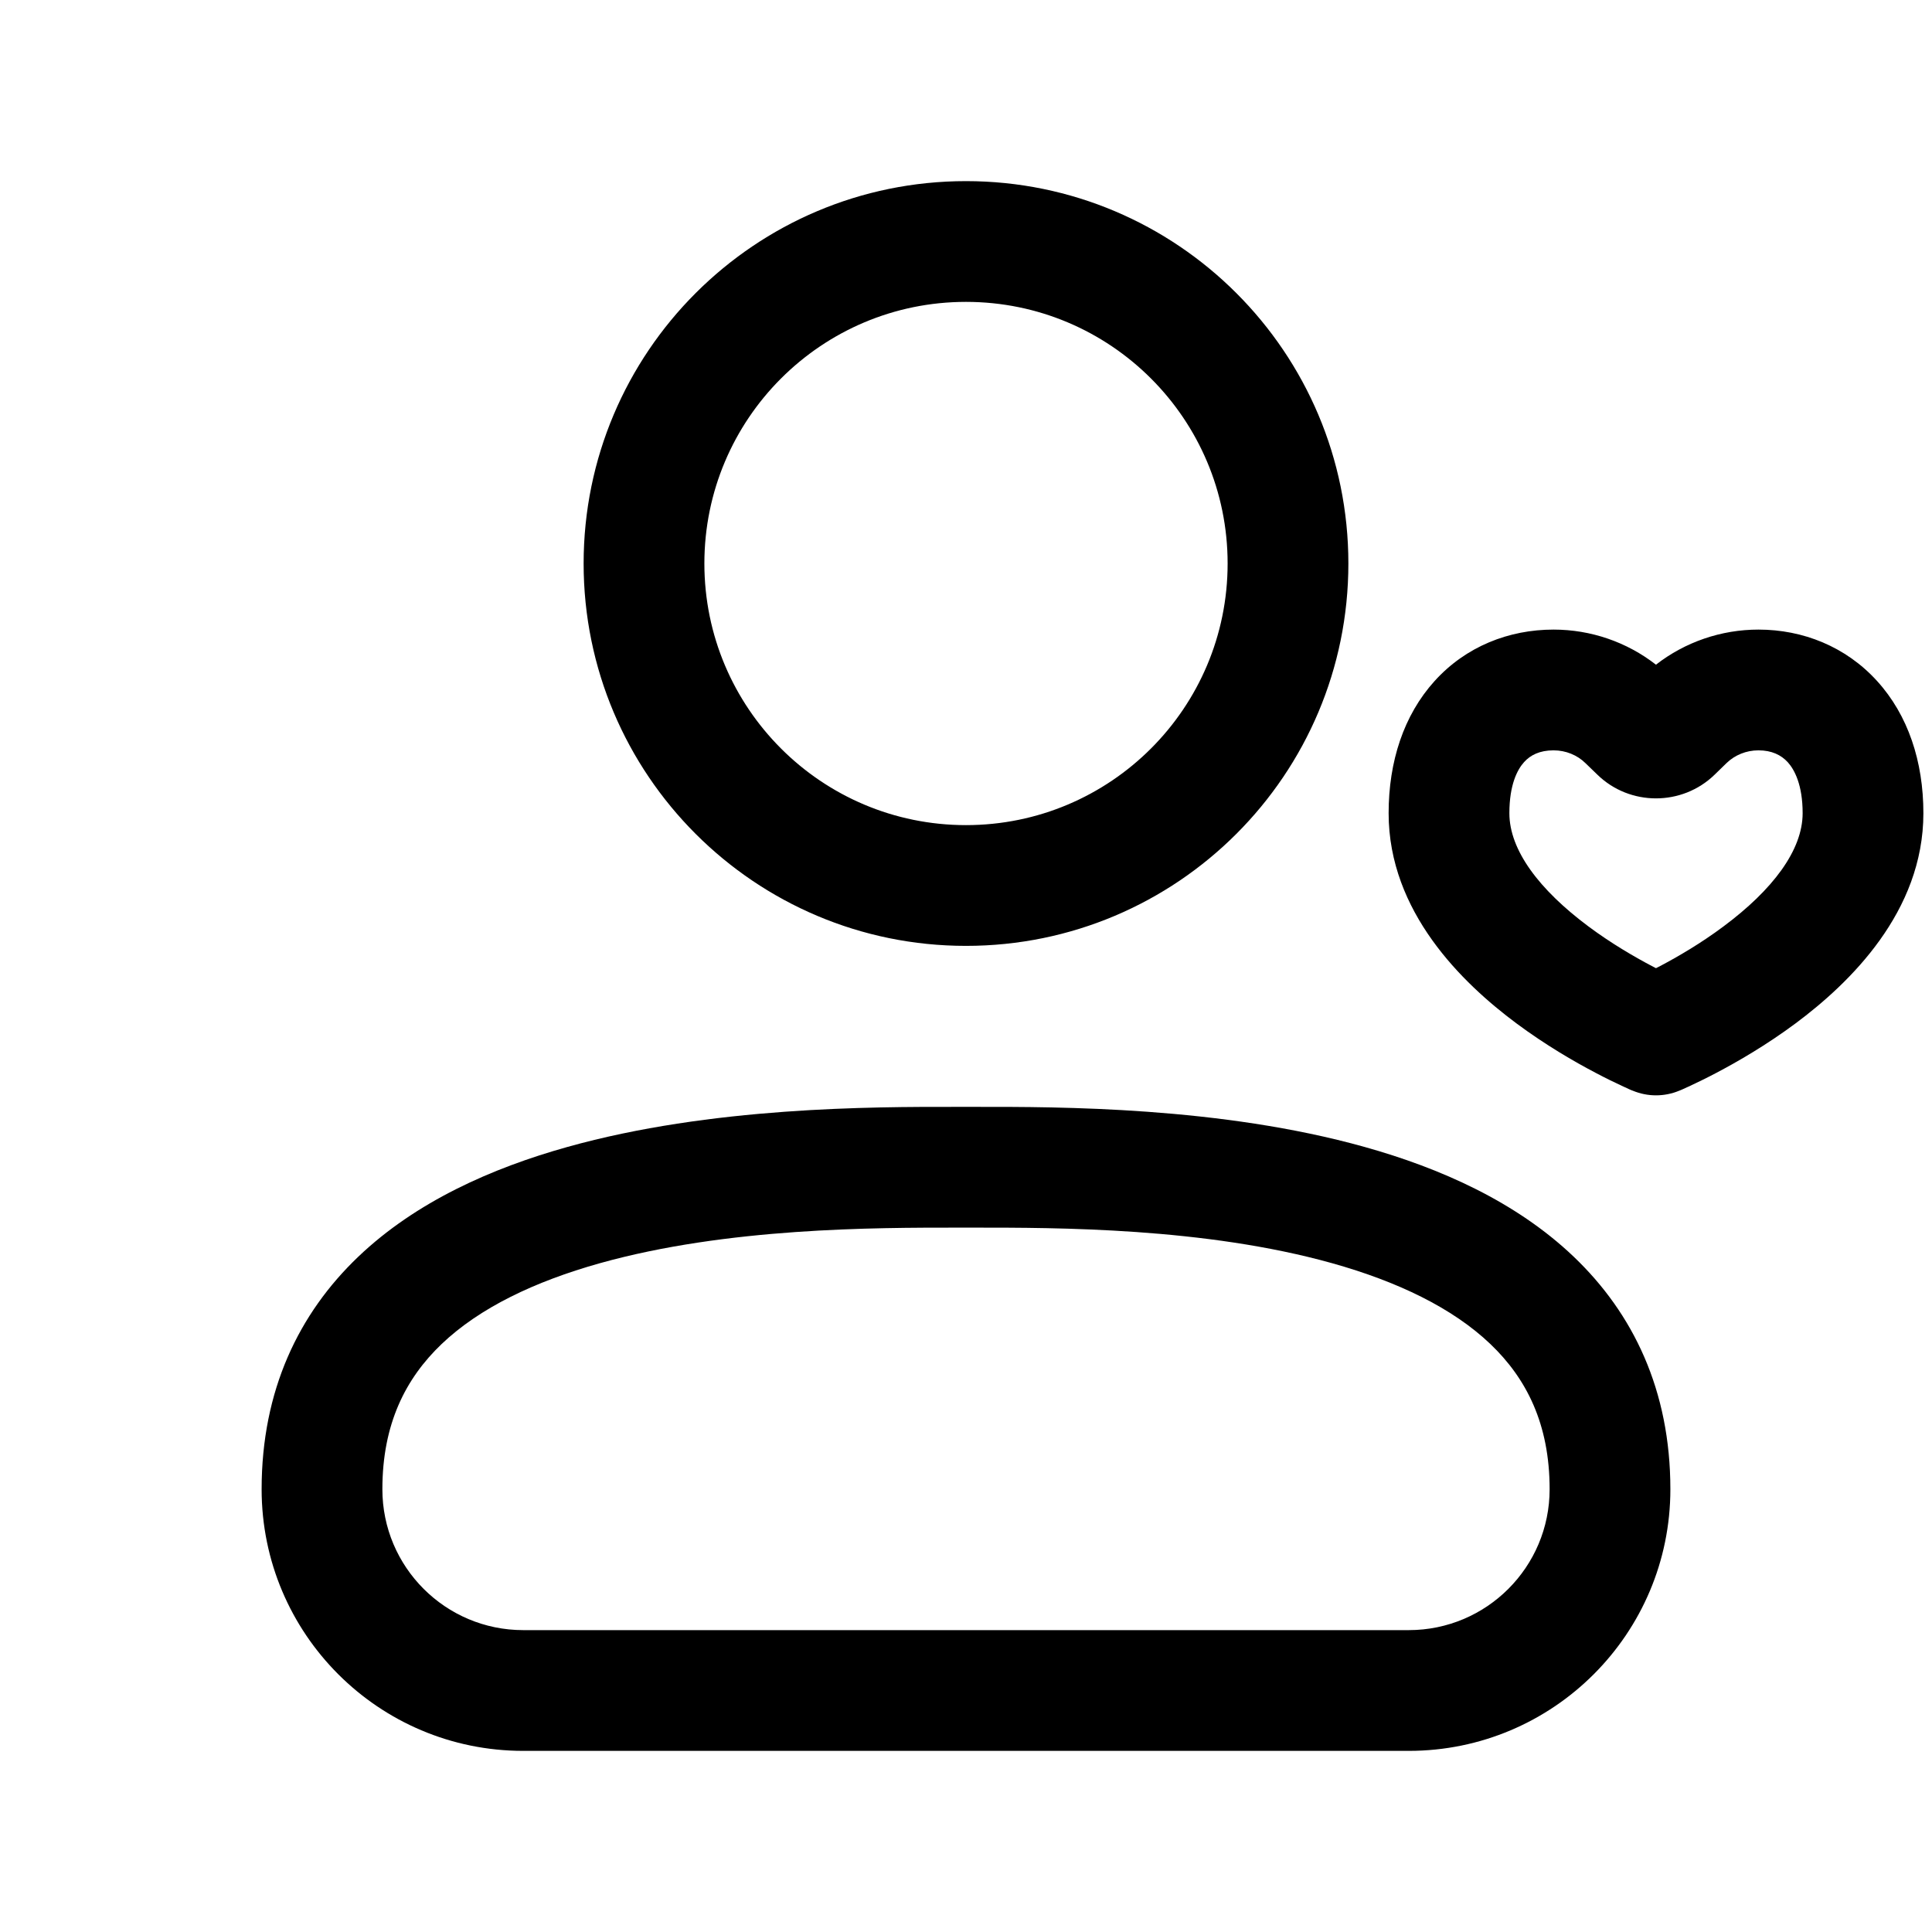 <svg width="24" height="24" viewBox="0 0 24 24" fill="none" xmlns="http://www.w3.org/2000/svg">
<path fill-rule="evenodd" clip-rule="evenodd" d="M12 3.75C10.205 3.75 8.75 5.205 8.75 7C8.75 8.795 10.205 10.25 12 10.25C13.795 10.25 15.25 8.795 15.25 7C15.25 5.205 13.795 3.75 12 3.75ZM7.25 7C7.25 4.377 9.377 2.25 12 2.25C14.623 2.25 16.75 4.377 16.75 7C16.75 9.623 14.623 11.75 12 11.75C9.377 11.75 7.25 9.623 7.25 7ZM18.933 9.467C18.85 9.558 18.75 9.747 18.75 10.102C18.75 10.561 19.121 11.053 19.733 11.509C20.015 11.719 20.301 11.885 20.519 12C20.537 12.009 20.554 12.018 20.571 12.027C20.588 12.018 20.606 12.009 20.624 12C20.842 11.885 21.128 11.719 21.409 11.509C22.022 11.053 22.393 10.561 22.393 10.102C22.393 9.75 22.292 9.561 22.208 9.468C22.126 9.379 22.009 9.321 21.844 9.321C21.692 9.321 21.55 9.38 21.448 9.479L21.3 9.623C20.896 10.016 20.246 10.016 19.843 9.623L19.694 9.479C19.593 9.38 19.451 9.321 19.299 9.321C19.127 9.321 19.011 9.38 18.933 9.467ZM20.571 12.857C20.283 13.549 20.283 13.549 20.283 13.549L20.282 13.549L20.281 13.549L20.278 13.547L20.269 13.544L20.241 13.532C20.218 13.521 20.186 13.507 20.146 13.488C20.065 13.451 19.954 13.397 19.821 13.327C19.556 13.188 19.2 12.982 18.838 12.713C18.165 12.212 17.25 11.327 17.25 10.102C17.25 9.462 17.436 8.886 17.821 8.46C18.21 8.03 18.744 7.821 19.299 7.821C19.761 7.821 20.209 7.975 20.571 8.257C20.933 7.975 21.382 7.821 21.844 7.821C22.396 7.821 22.929 8.032 23.317 8.459C23.703 8.883 23.893 9.459 23.893 10.102C23.893 11.327 22.978 12.212 22.305 12.713C21.943 12.982 21.586 13.188 21.322 13.327C21.189 13.397 21.077 13.451 20.997 13.488C20.957 13.507 20.925 13.521 20.901 13.532L20.873 13.544L20.865 13.547L20.862 13.549L20.861 13.549L20.86 13.549C20.86 13.549 20.86 13.549 20.571 12.857ZM20.571 12.857L20.86 13.549C20.675 13.626 20.468 13.626 20.283 13.549L20.571 12.857ZM11.871 13.75C11.916 13.75 11.959 13.75 12 13.75C12.041 13.75 12.084 13.75 12.129 13.75C13.155 13.749 15.164 13.747 16.952 14.248C17.889 14.51 18.832 14.927 19.549 15.611C20.288 16.316 20.75 17.271 20.75 18.5C20.75 20.295 19.295 21.75 17.5 21.75H6.5C4.705 21.75 3.25 20.295 3.25 18.5C3.25 17.271 3.712 16.316 4.451 15.611C5.168 14.927 6.111 14.51 7.048 14.248C8.836 13.747 10.845 13.749 11.871 13.75ZM5.486 16.696C5.038 17.124 4.75 17.689 4.75 18.5C4.75 19.467 5.534 20.25 6.5 20.25H17.5C18.466 20.25 19.25 19.467 19.25 18.5C19.25 17.689 18.962 17.124 18.514 16.696C18.043 16.247 17.361 15.92 16.548 15.692C14.964 15.249 13.136 15.25 12.096 15.25C12.063 15.25 12.031 15.25 12 15.25C11.969 15.25 11.937 15.25 11.904 15.25C10.864 15.25 9.036 15.249 7.452 15.692C6.639 15.92 5.957 16.247 5.486 16.696Z" fill="black"/>
</svg>
